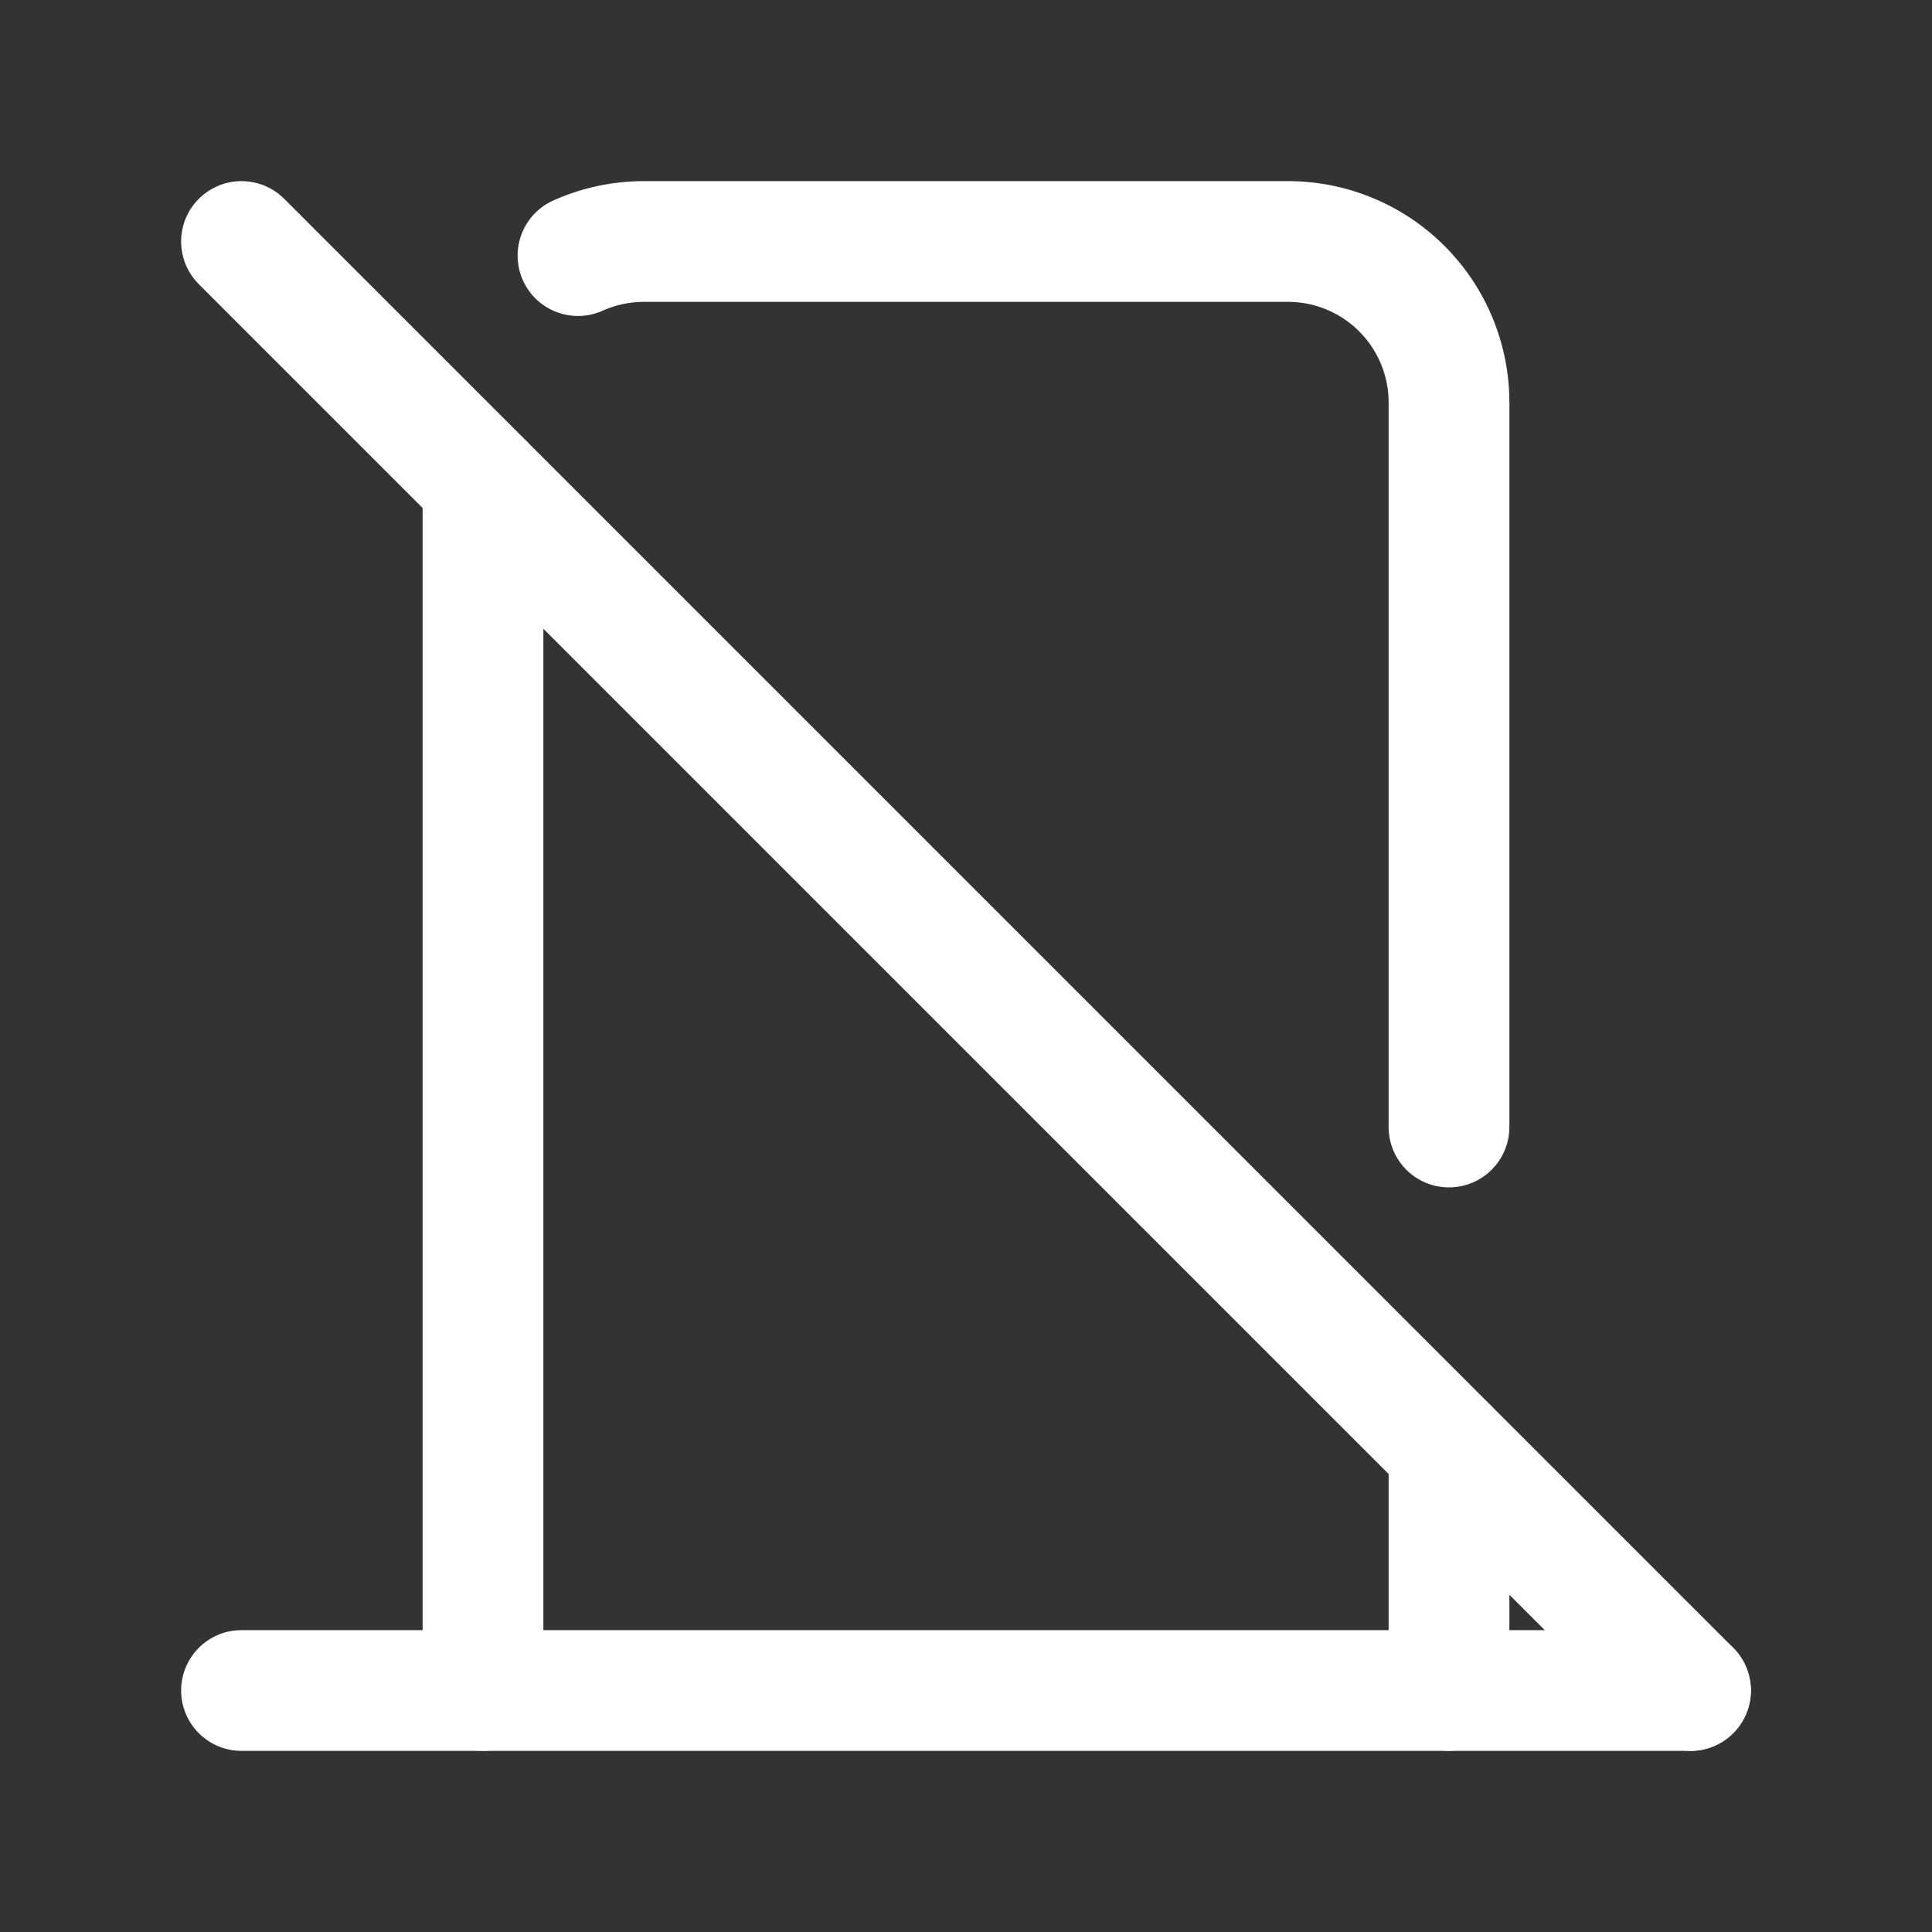 <svg xmlns="http://www.w3.org/2000/svg" class="icon icon-tabler icon-tabler-door-off" width="24" height="24" viewBox="0 0 24 24" stroke-width="1.5" stroke="#ffffff" fill="none" stroke-linecap="round" stroke-linejoin="round"><rect x="0" y="0" width="24" height="24" fill="#333333" stroke="none"/>  <path stroke="none" d="M0 0h24v24H0z" fill="none"/>  <path d="M3 21h18" />  <path d="M6 21v-15" />  <path d="M7.18 3.175c.25 -.112 .528 -.175 .82 -.175h8a2 2 0 0 1 2 2v9" />  <path d="M18 18v3" />  <path d="M3 3l18 18" /></svg>